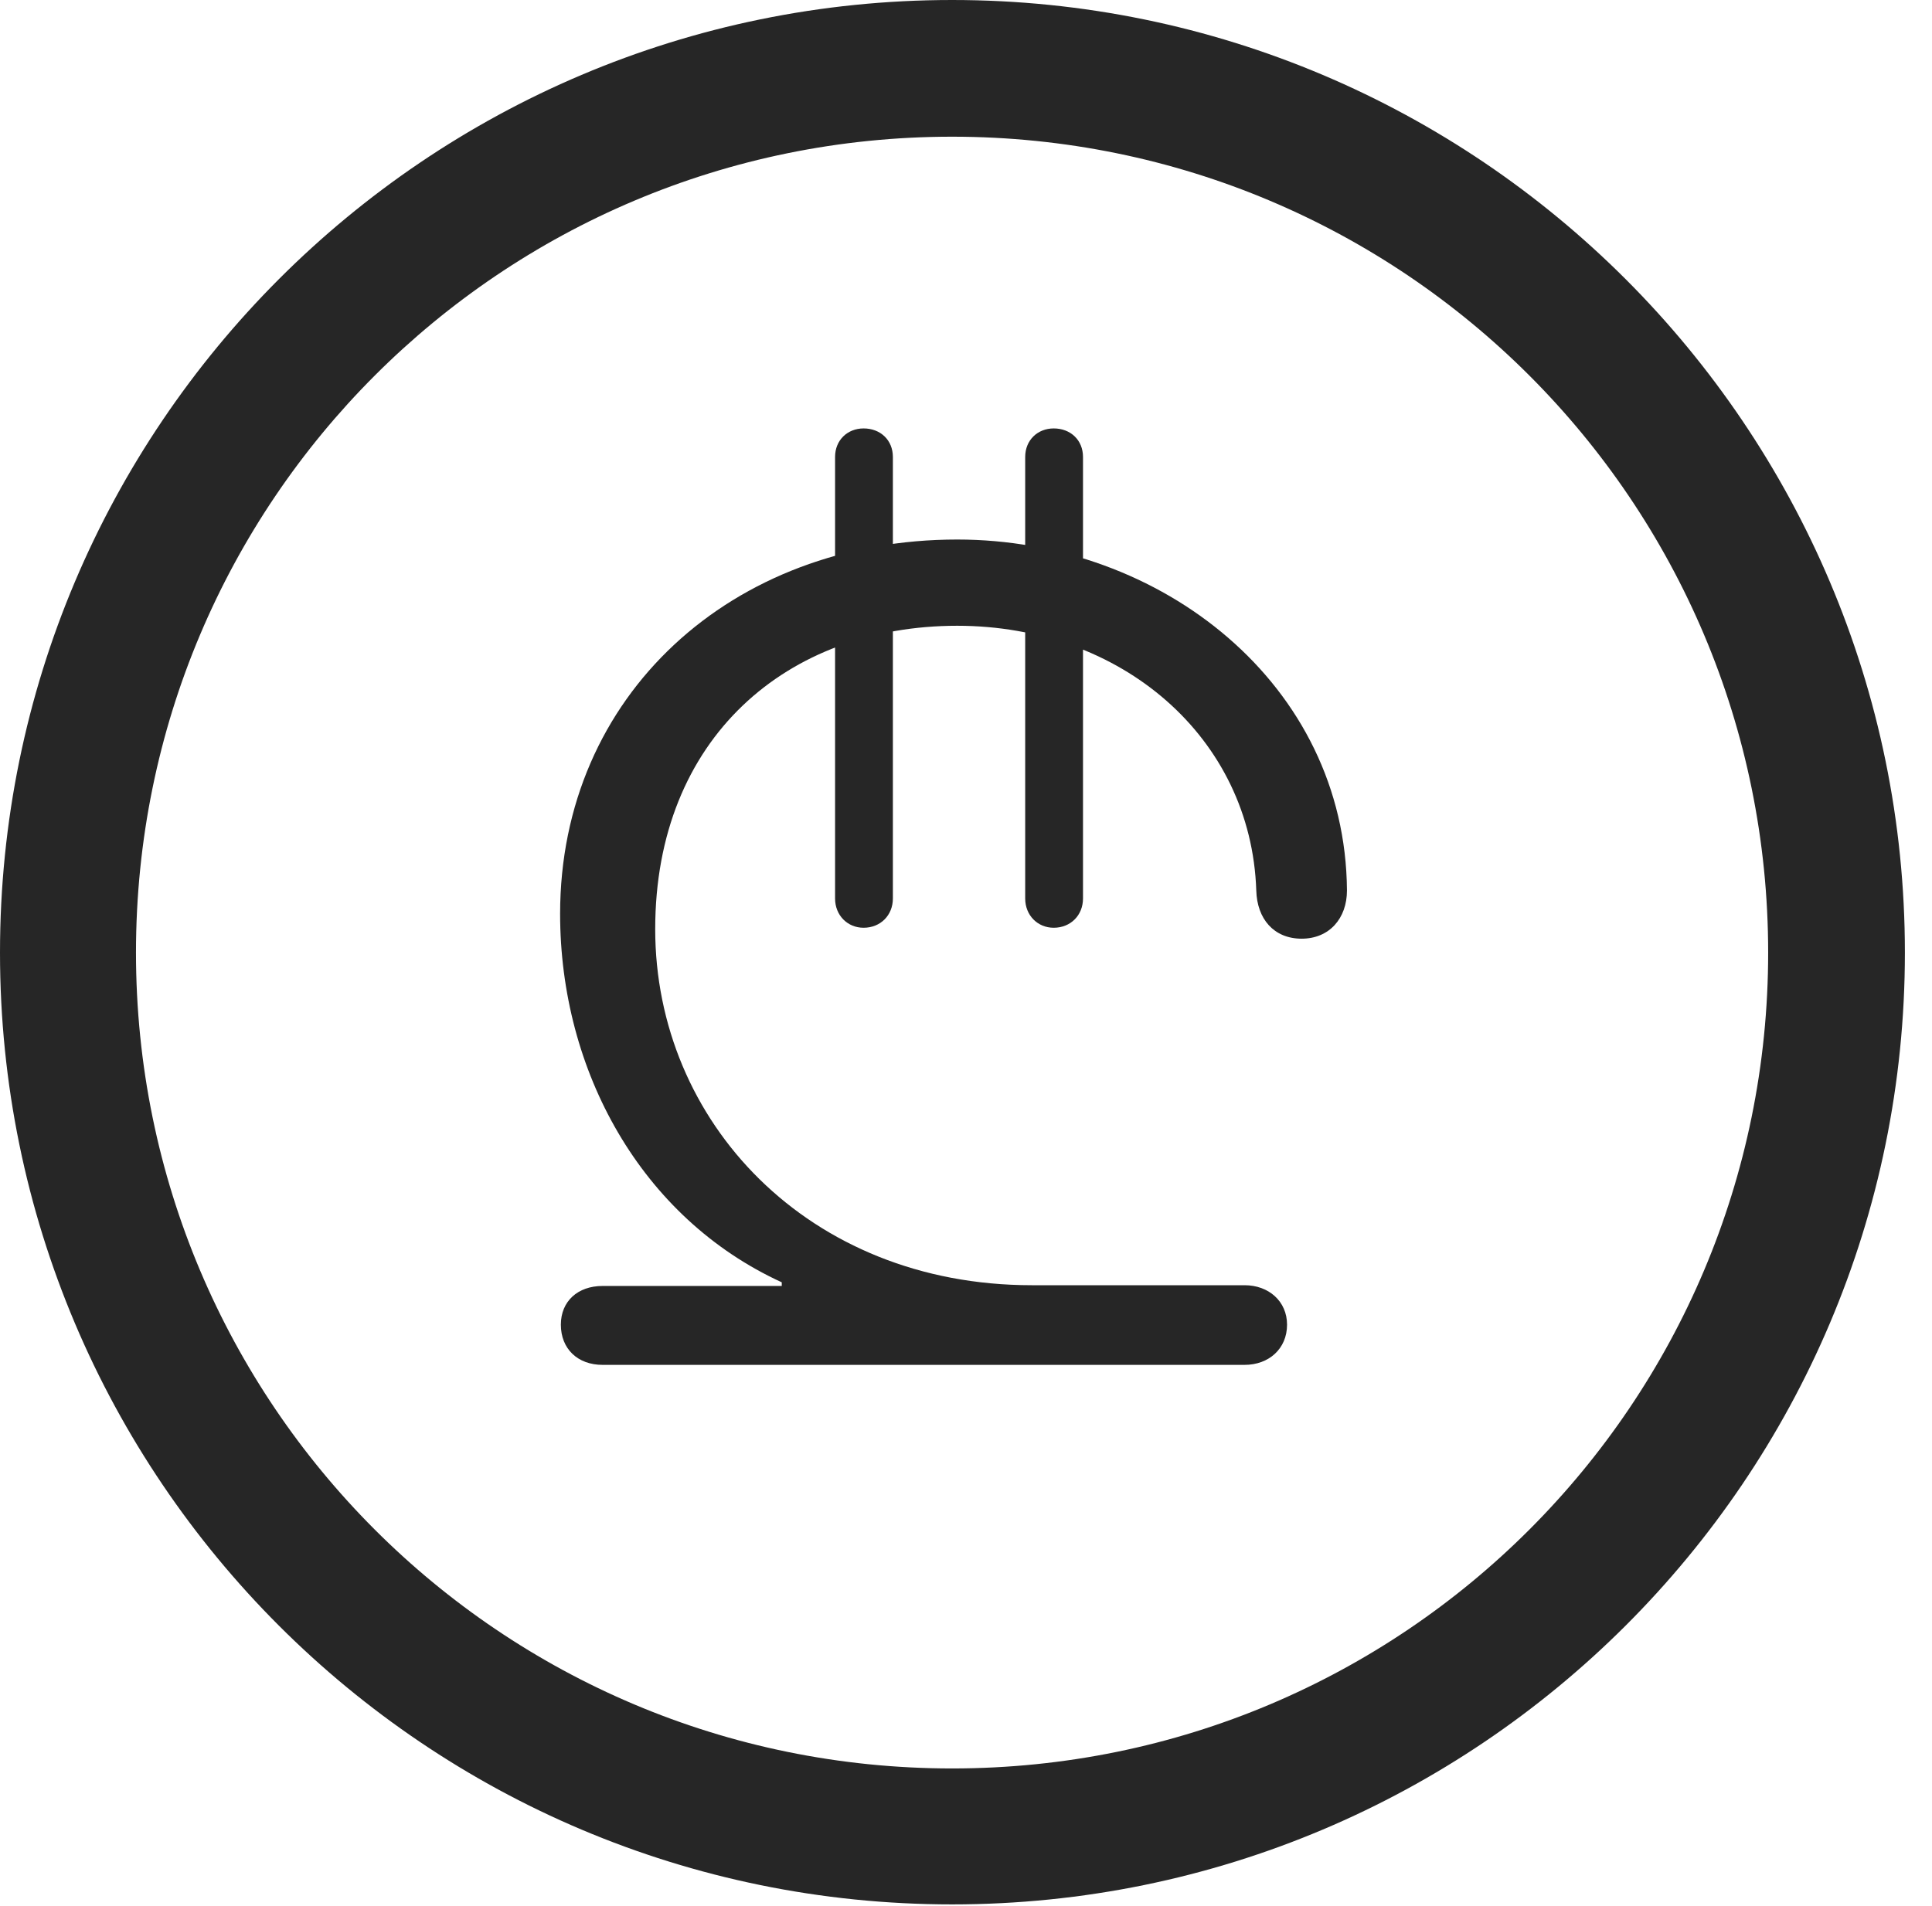 <?xml version="1.0" encoding="UTF-8"?>
<!--Generator: Apple Native CoreSVG 326-->
<!DOCTYPE svg
PUBLIC "-//W3C//DTD SVG 1.1//EN"
       "http://www.w3.org/Graphics/SVG/1.1/DTD/svg11.dtd">
<svg version="1.1" xmlns="http://www.w3.org/2000/svg" xmlns:xlink="http://www.w3.org/1999/xlink" viewBox="0 0 25.801 25.459">
 <g>
  <rect height="25.459" opacity="0" width="25.801" x="0" y="0"/>
  <path d="M12.715 25.439C19.736 25.439 25.439 19.746 25.439 12.725C25.439 5.703 19.736 0 12.715 0C5.693 0 0 5.703 0 12.725C0 19.746 5.693 25.439 12.715 25.439ZM12.715 23.623C6.689 23.623 1.816 18.75 1.816 12.725C1.816 6.699 6.689 1.826 12.715 1.826C18.74 1.826 23.613 6.699 23.613 12.725C23.613 18.75 18.74 23.623 12.715 23.623Z" fill="black" fill-opacity="0.85"/>
  <path d="M8.047 18.232L16.621 18.232C16.943 18.232 17.188 18.018 17.188 17.695C17.188 17.383 16.943 17.168 16.621 17.168L13.779 17.168C10.791 17.168 8.75 14.98 8.75 12.412C8.75 9.854 10.518 8.359 12.783 8.359C14.98 8.359 16.709 9.854 16.777 11.895C16.787 12.275 17.012 12.539 17.383 12.539C17.754 12.539 17.988 12.266 17.988 11.895C17.969 9.141 15.508 7.207 12.783 7.207C9.775 7.207 7.48 9.287 7.48 12.207C7.48 14.307 8.564 16.27 10.44 17.129L10.44 17.178L8.047 17.178C7.715 17.178 7.49 17.383 7.49 17.695C7.49 18.018 7.715 18.232 8.047 18.232ZM11.533 12.393C11.758 12.393 11.924 12.227 11.924 12.002L11.924 6.104C11.924 5.879 11.758 5.723 11.533 5.723C11.318 5.723 11.152 5.879 11.152 6.104L11.152 12.002C11.152 12.227 11.318 12.393 11.533 12.393ZM14.072 12.393C14.297 12.393 14.463 12.227 14.463 12.002L14.463 6.104C14.463 5.879 14.297 5.723 14.072 5.723C13.857 5.723 13.691 5.879 13.691 6.104L13.691 12.002C13.691 12.227 13.857 12.393 14.072 12.393Z" fill="black" fill-opacity="0.85"/>
 </g>
</svg>
